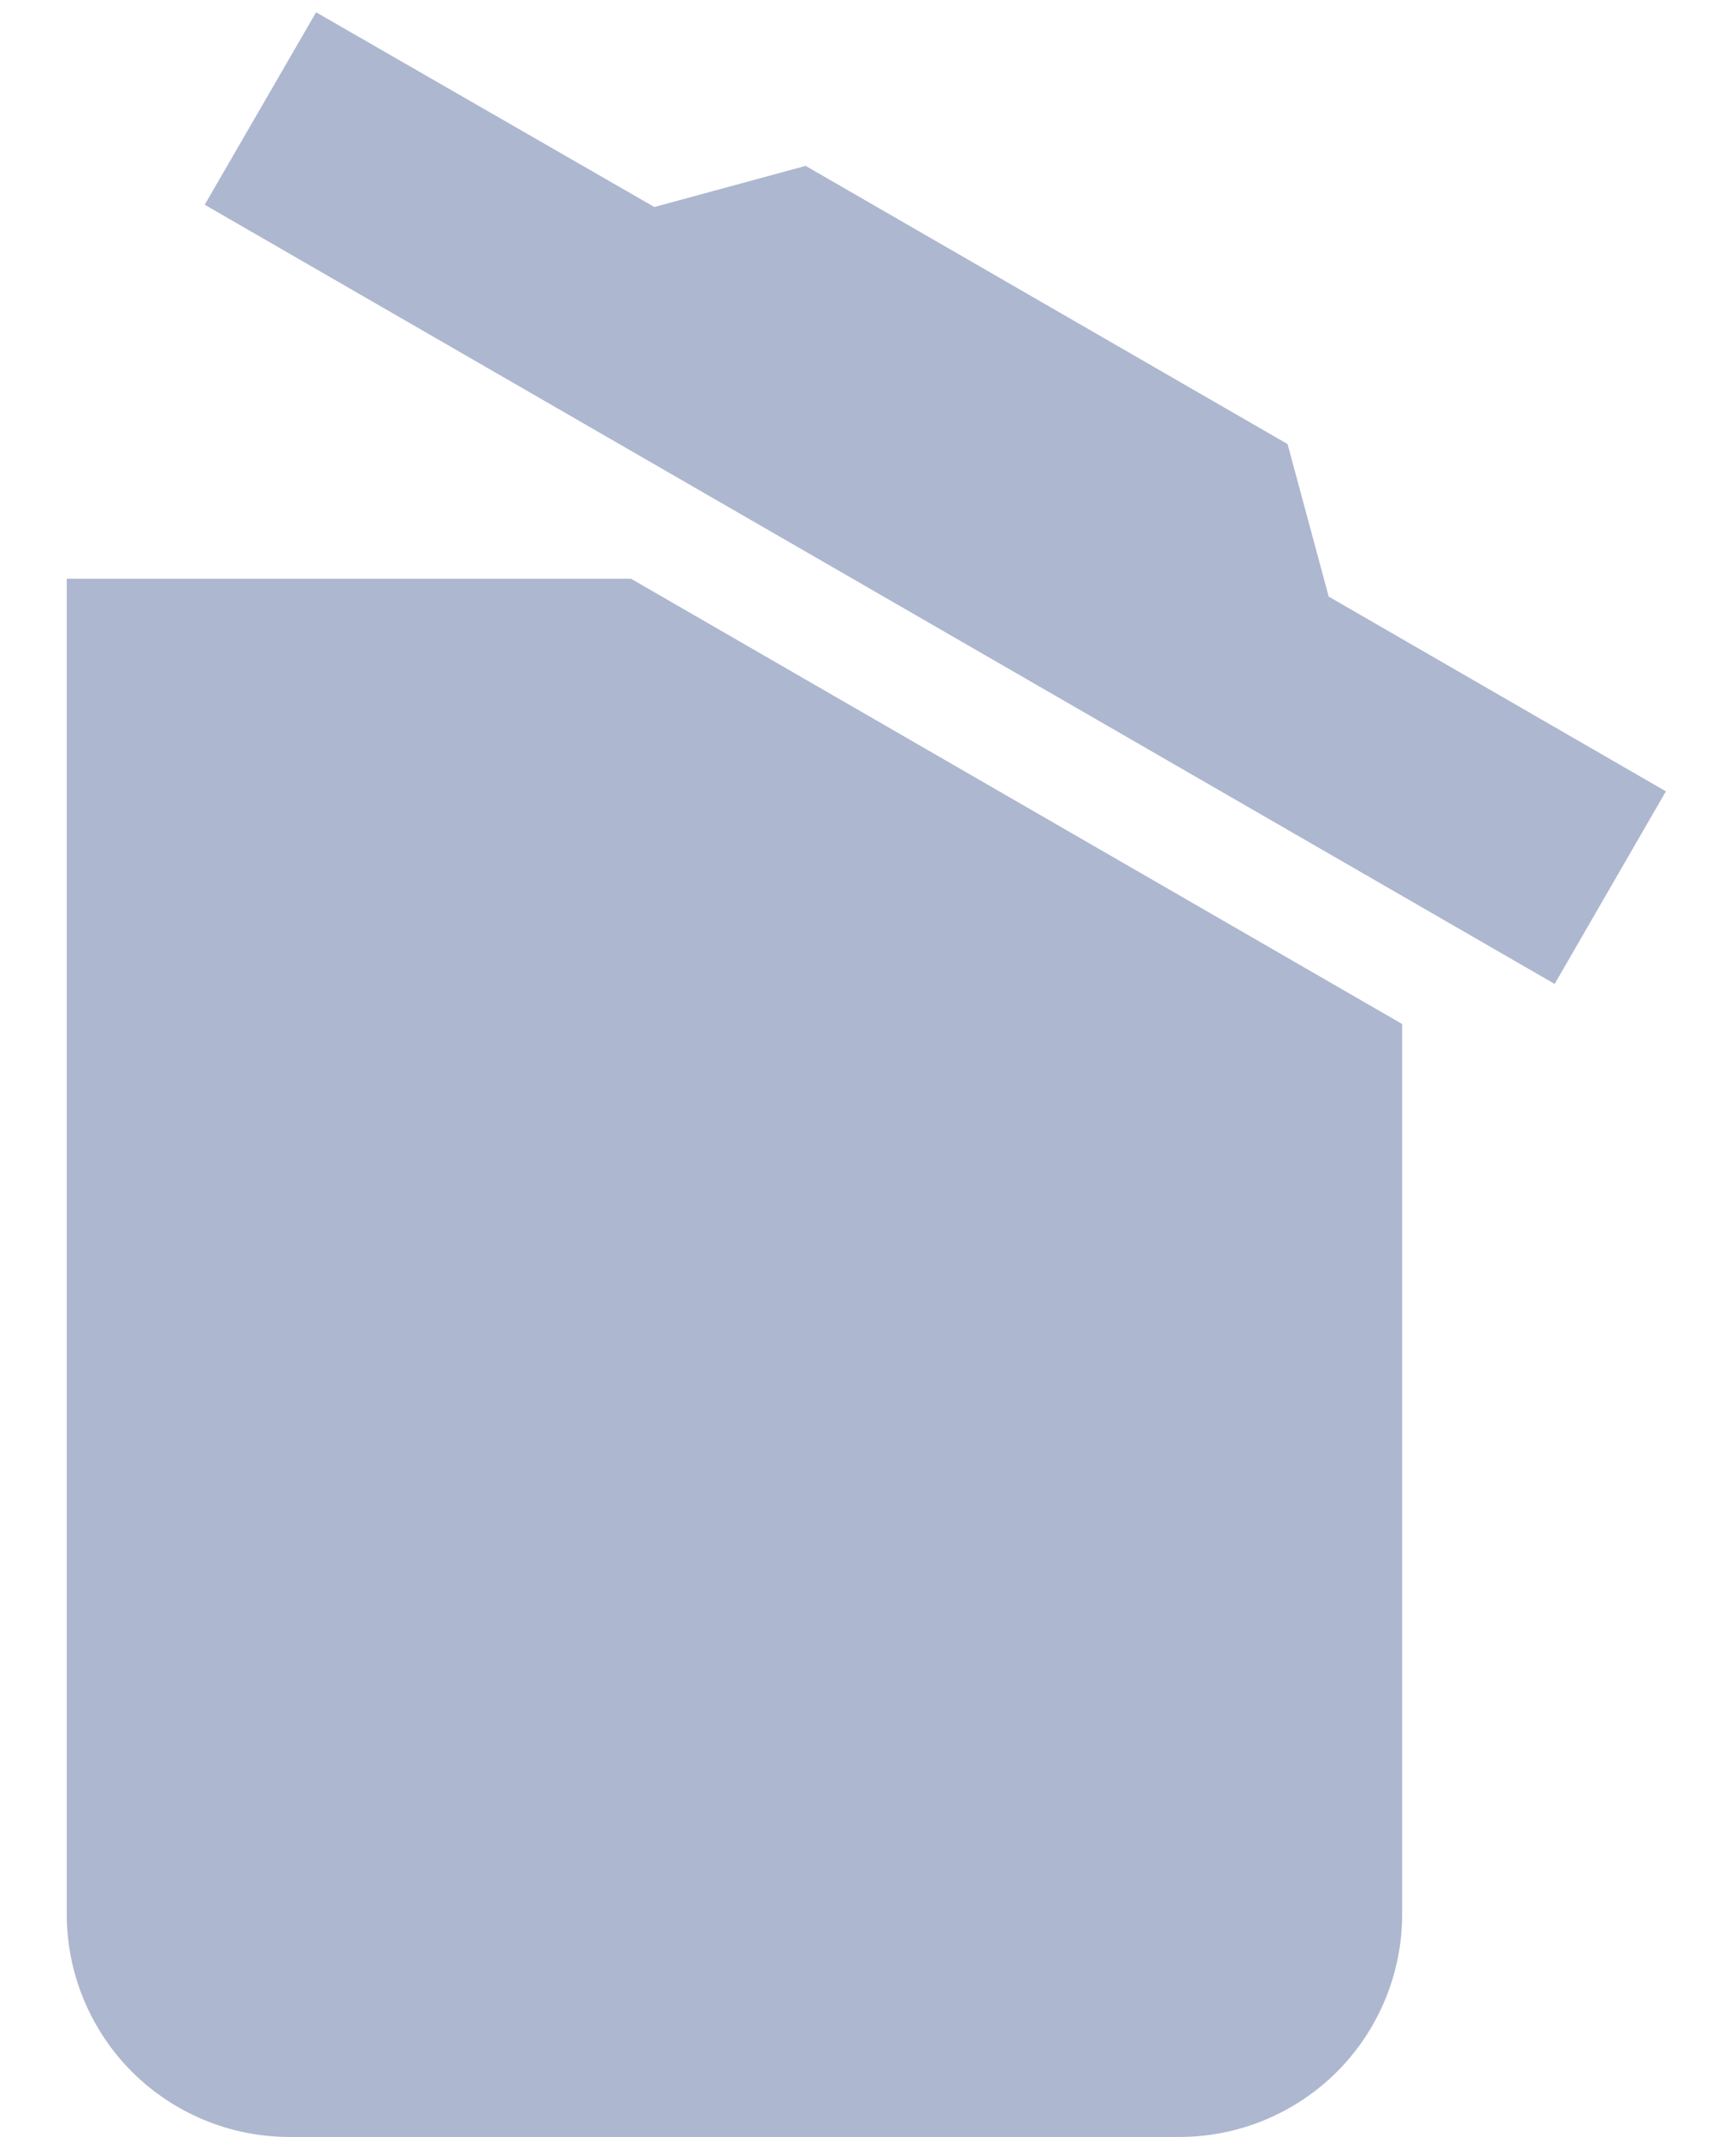 <svg width="13" height="16" viewBox="0 0 13 16" fill="none" xmlns="http://www.w3.org/2000/svg">
<path d="M12.475 5.925L11.642 7.367L1.533 1.533L2.367 0.092L4.9 1.55L6.033 1.242L9.642 3.325L9.95 4.467L12.475 5.925ZM0.5 14.333V4.333H4.725L10.5 7.667V14.333C10.5 14.775 10.324 15.199 10.012 15.512C9.699 15.824 9.275 16 8.833 16H2.167C1.725 16 1.301 15.824 0.988 15.512C0.676 15.199 0.5 14.775 0.5 14.333Z" fill="#ADB7D0"/>
</svg>
